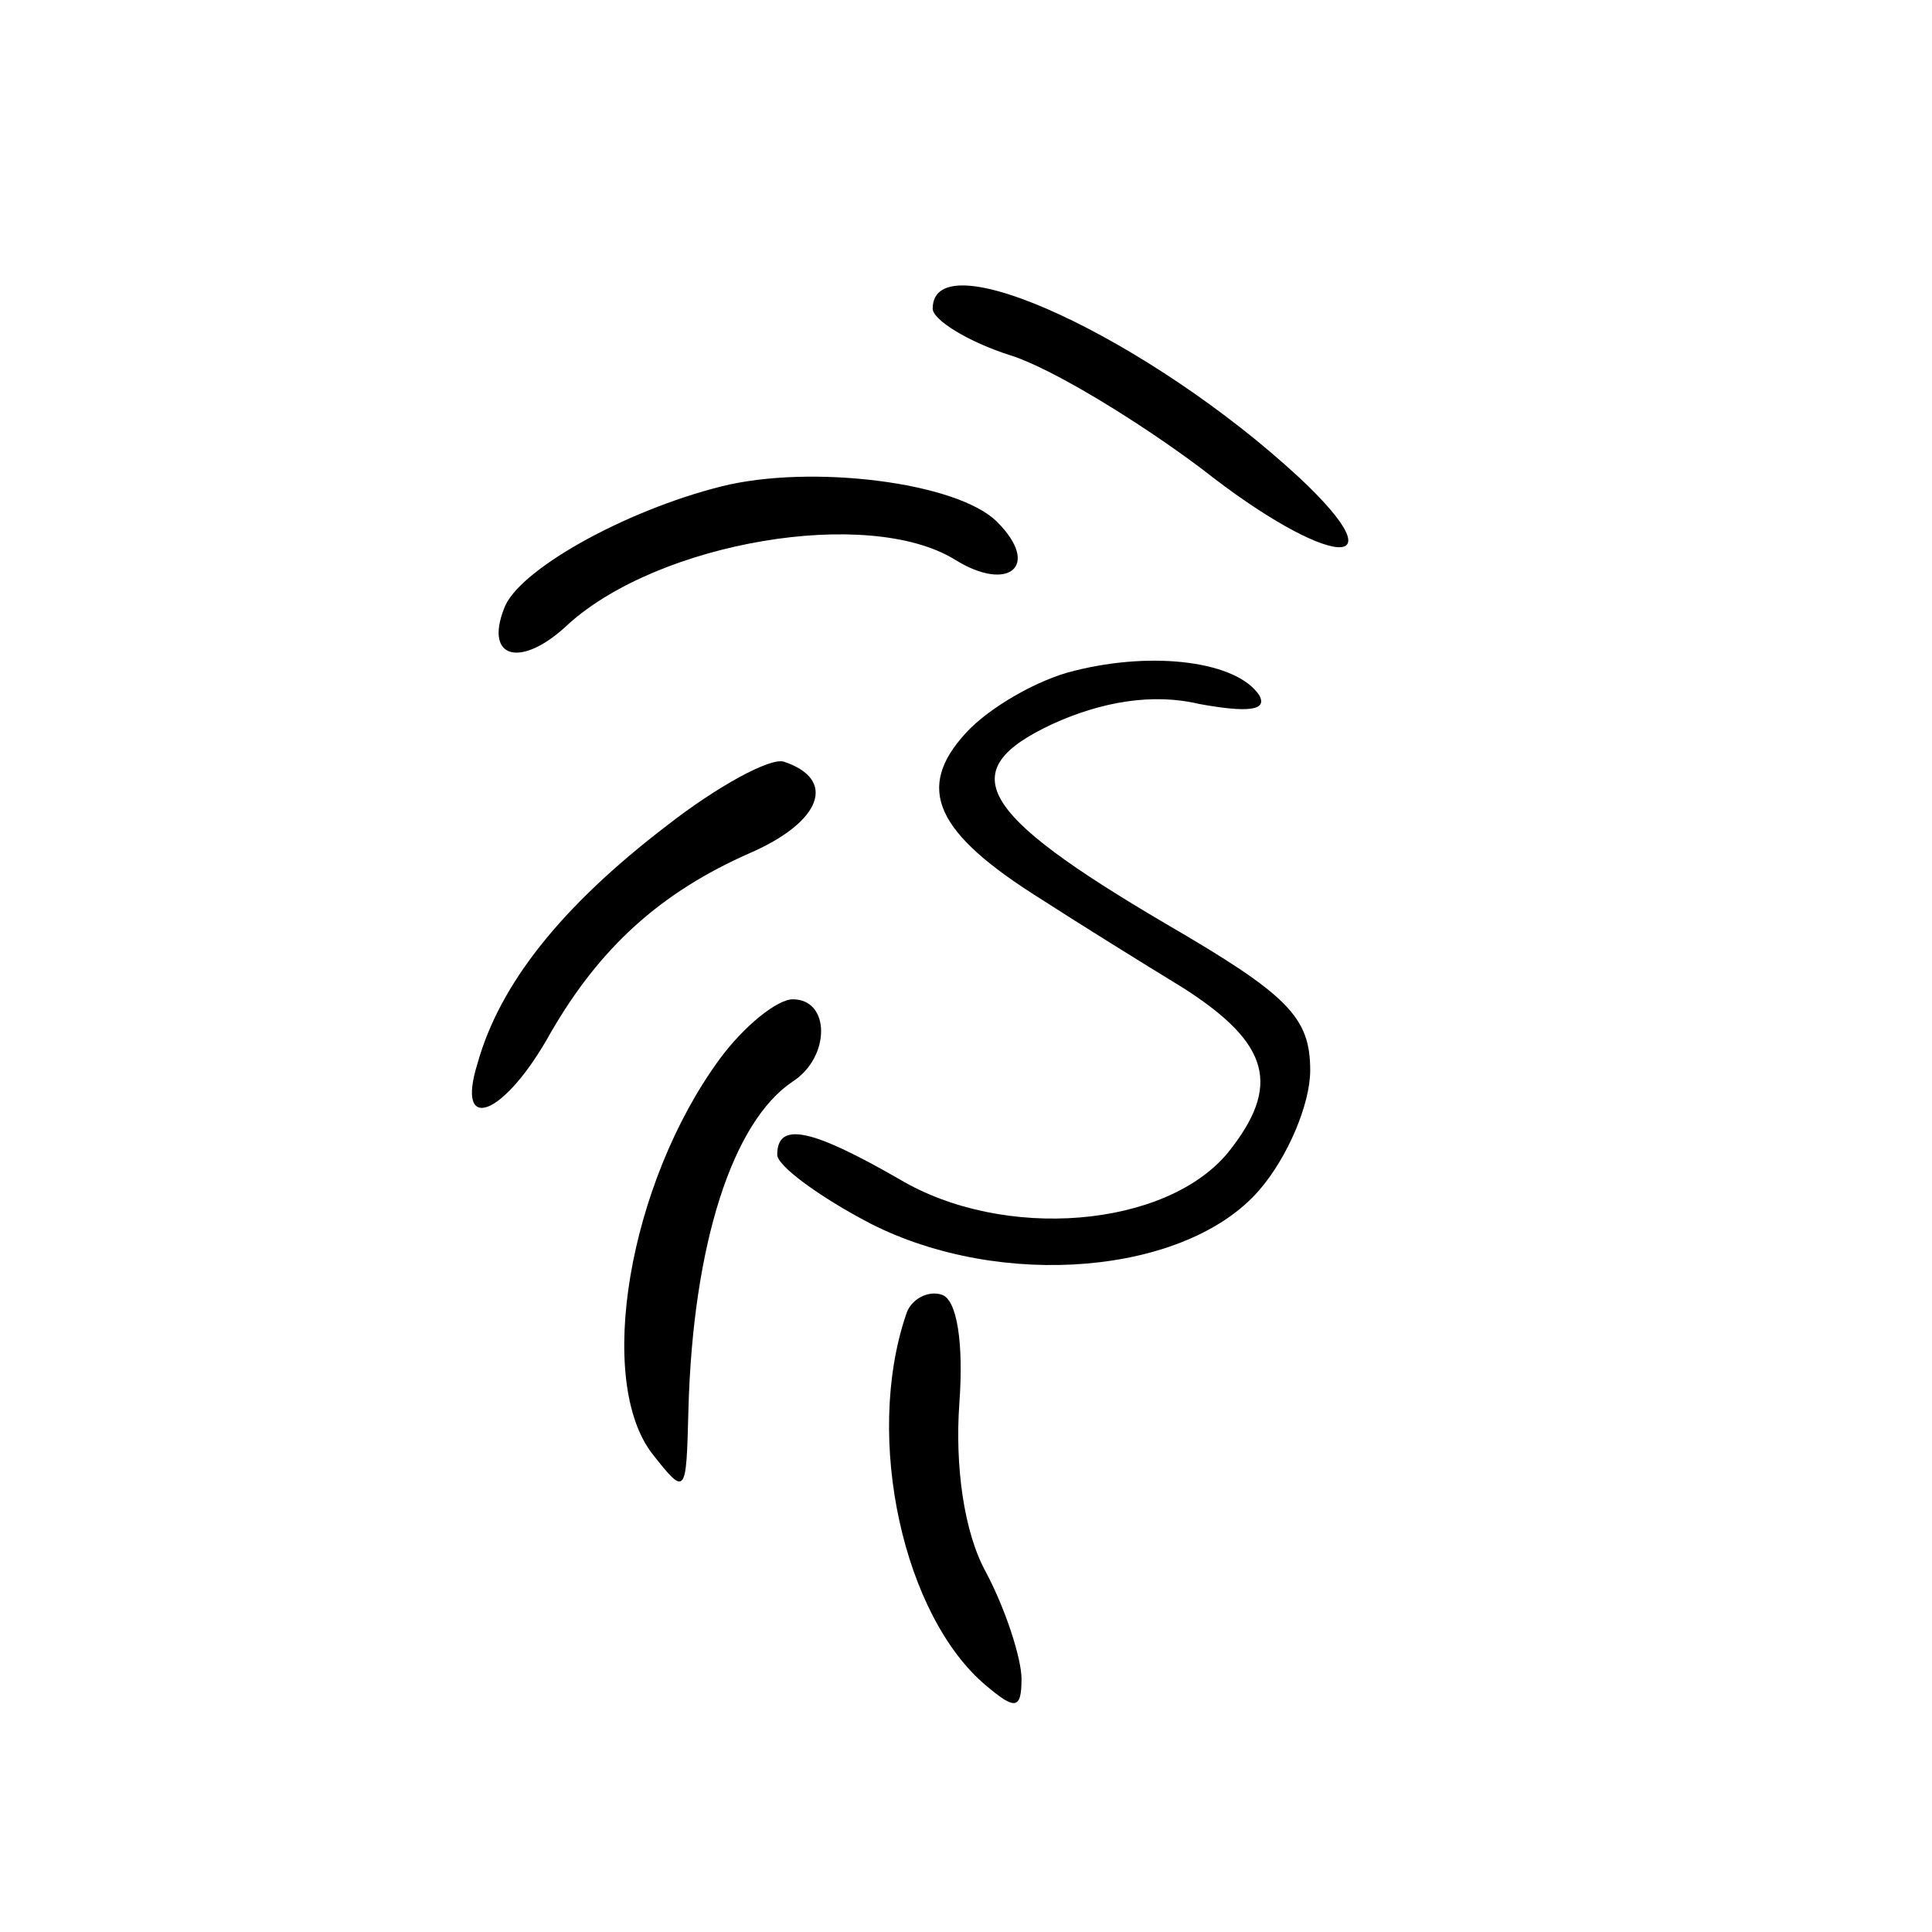 <?xml version="1.0" standalone="no"?>
<!DOCTYPE svg PUBLIC "-//W3C//DTD SVG 20010904//EN"
 "http://www.w3.org/TR/2001/REC-SVG-20010904/DTD/svg10.dtd">
<svg version="1.0" xmlns="http://www.w3.org/2000/svg"
 width="87pt" height="87pt" viewBox="0 0 87 87"
 preserveAspectRatio="xMidYMid meet">
<g transform="translate(0,87) scale(0.1,-0.1)"
fill="#000000" stroke="none">
<path d="M420 731 c0 -5 16 -15 35 -21 19 -6 58 -30 86 -51 57 -45 91 -48 44
-4 -67 62 -165 108 -165 76z"/>
<path d="M325 651 c-44 -11 -92 -38 -98 -55 -9 -23 8 -27 29 -7 41 37 135 53
174 29 24 -15 39 -3 19 17 -18 18 -84 26 -124 16z"/>
<path d="M484 568 c-17 -4 -39 -17 -49 -28 -23 -25 -14 -45 34 -75 17 -11 46
-29 64 -40 39 -25 44 -44 20 -74 -28 -34 -101 -40 -148 -12 -40 23 -55 26 -55
11 0 -5 19 -19 42 -31 59 -30 142 -23 175 15 13 15 23 39 23 54 0 24 -10 34
-65 66 -85 50 -96 69 -51 90 22 10 45 14 66 9 22 -4 31 -3 27 4 -10 15 -47 20
-83 11z"/>
<path d="M300 498 c-47 -36 -75 -71 -85 -107 -10 -32 12 -24 33 14 22 38 49
63 90 81 32 14 39 33 15 41 -6 2 -30 -11 -53 -29z"/>
<path d="M324 393 c-41 -56 -56 -145 -30 -178 15 -19 15 -18 16 20 2 75 20
130 47 148 17 11 17 37 0 37 -7 0 -22 -12 -33 -27z"/>
<path d="M408 278 c-19 -56 -1 -136 36 -167 13 -11 16 -11 16 3 0 9 -7 31 -16
48 -10 18 -14 48 -12 76 2 27 -1 47 -8 49 -6 2 -14 -2 -16 -9z"/>
</g>
</svg>
